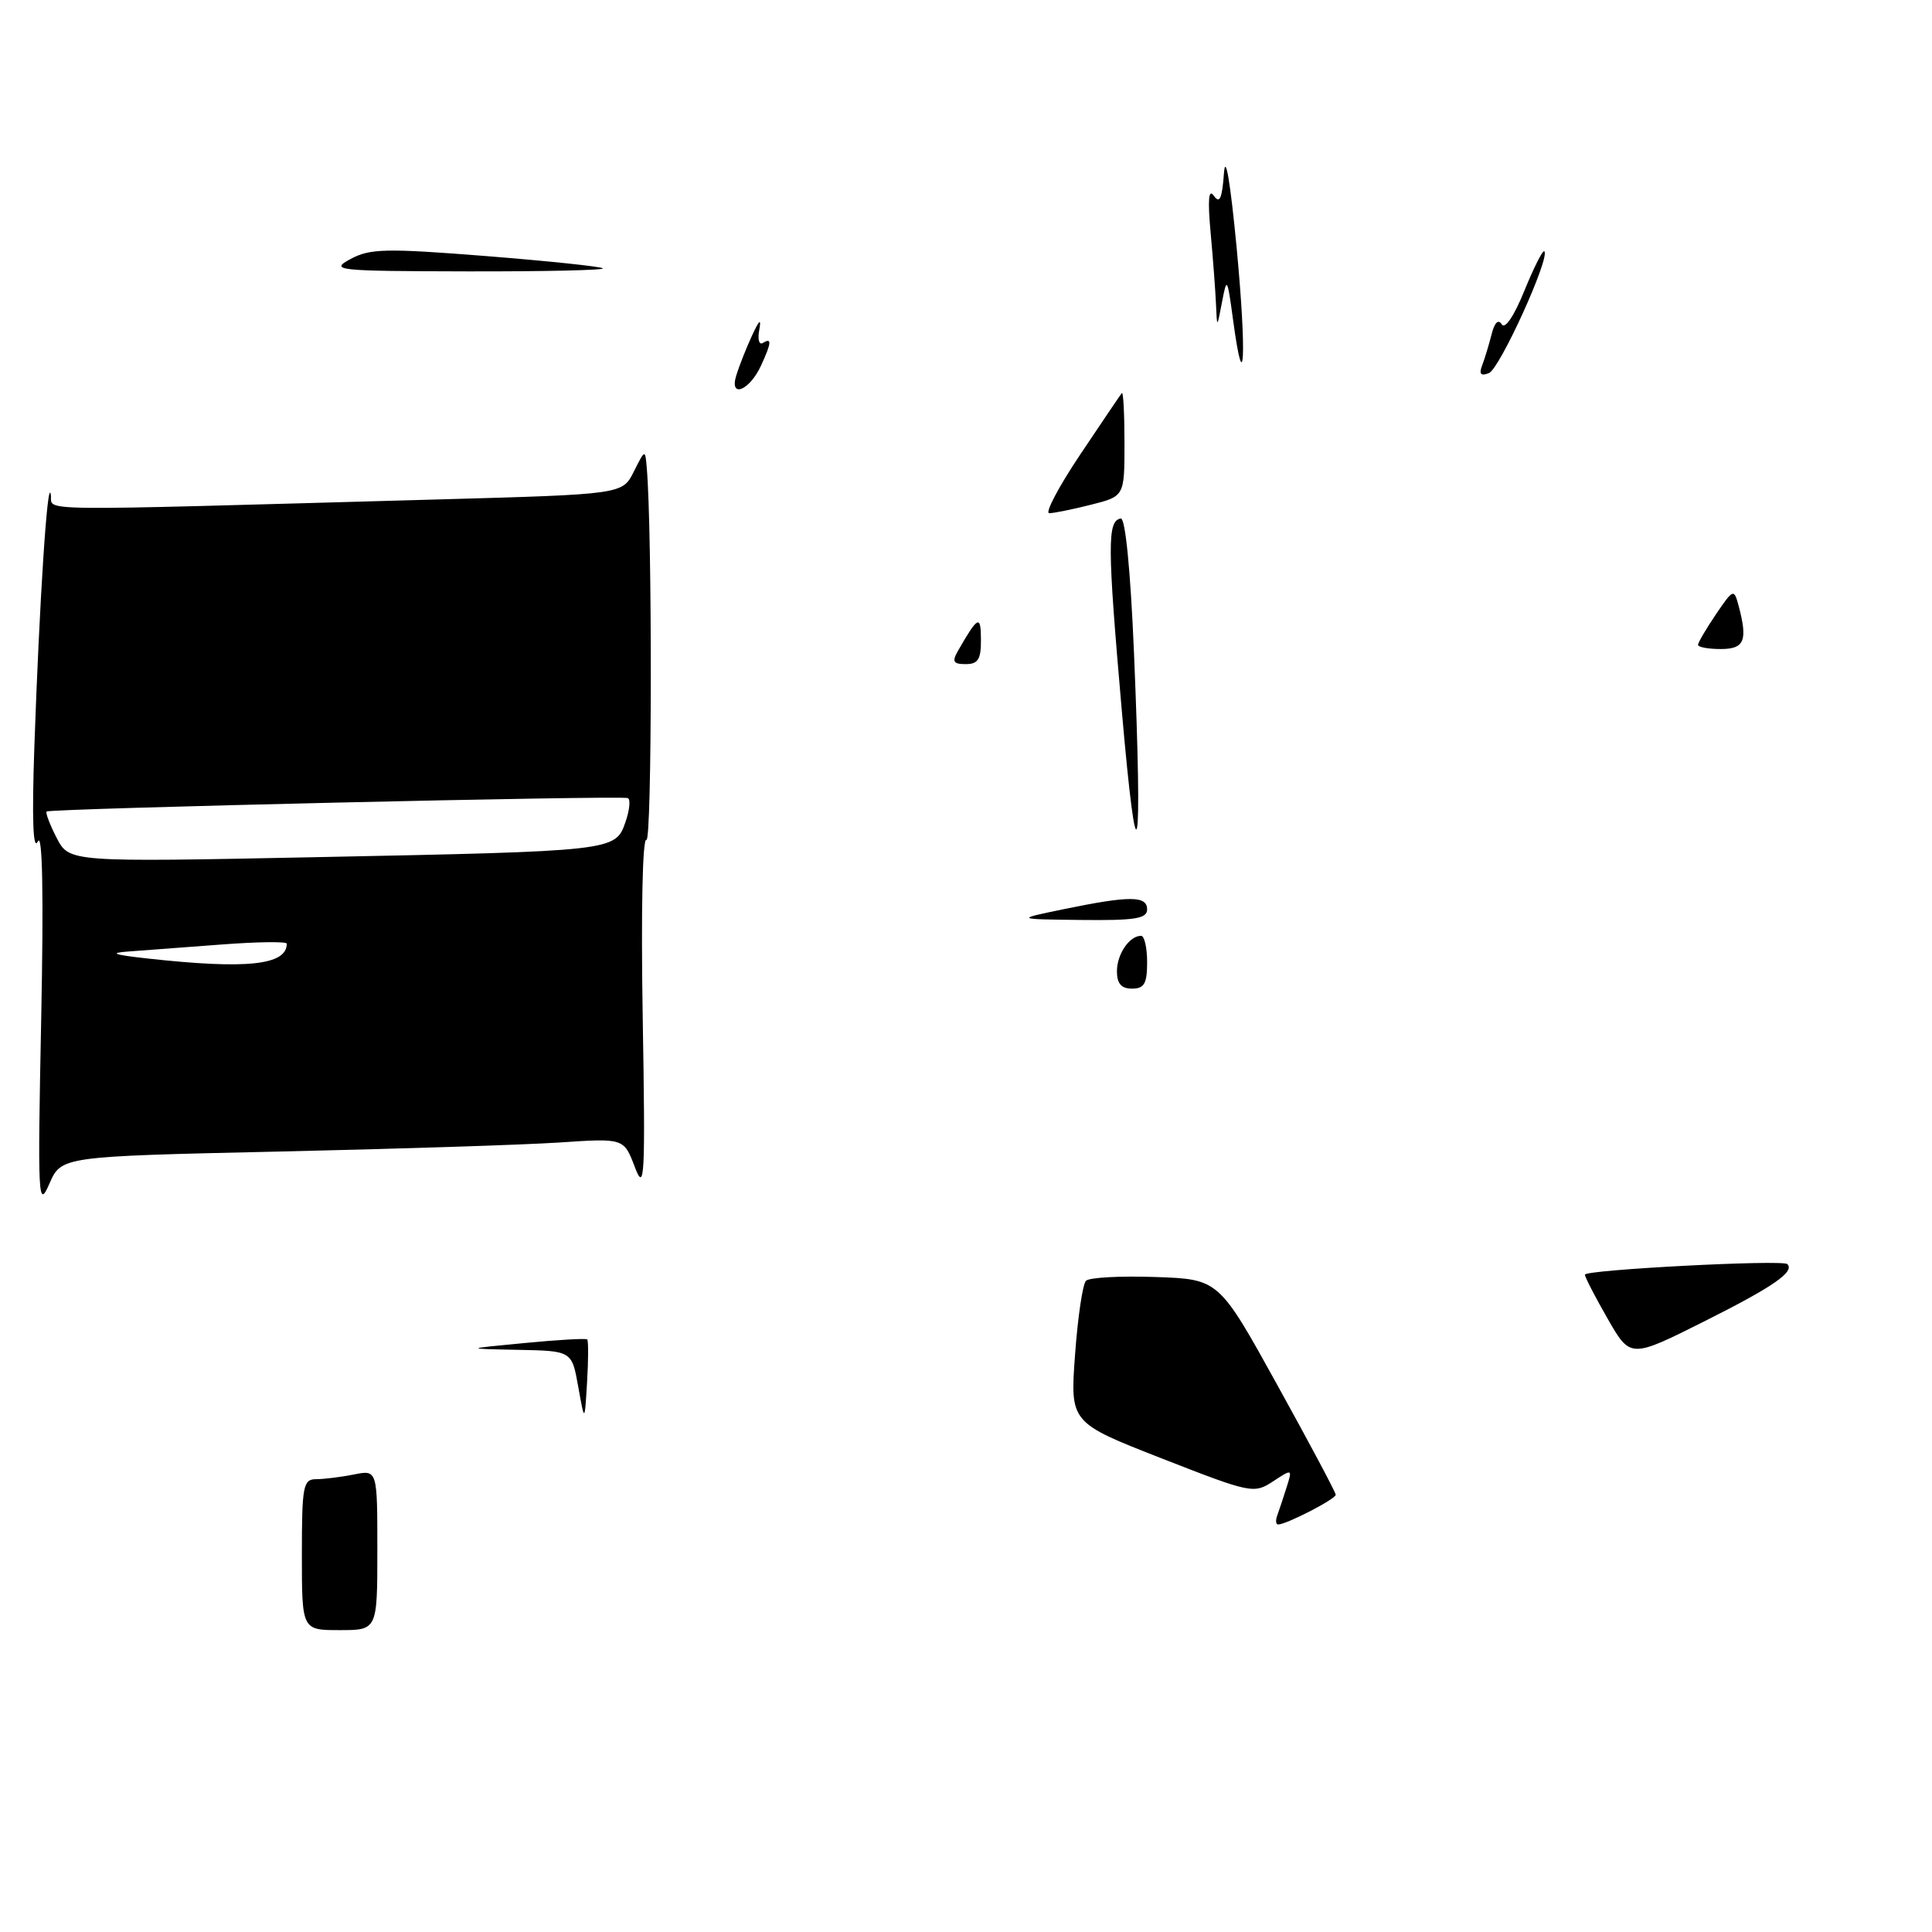 <?xml version="1.0" encoding="UTF-8" standalone="no"?>
<!DOCTYPE svg PUBLIC "-//W3C//DTD SVG 1.1//EN" "http://www.w3.org/Graphics/SVG/1.1/DTD/svg11.dtd" >
<svg xmlns="http://www.w3.org/2000/svg" xmlns:xlink="http://www.w3.org/1999/xlink" version="1.1" viewBox="0 0 256 256">
 <g >
 <path fill="currentColor"
d=" M 36.81 152.59 C 52.59 152.24 69.36 151.70 74.08 151.39 C 82.66 150.81 82.66 150.81 84.11 154.62 C 85.42 158.07 85.52 156.22 85.16 134.58 C 84.93 120.77 85.14 110.97 85.65 111.29 C 86.40 111.75 86.44 70.50 85.70 62.00 C 85.49 59.51 85.48 59.51 83.98 62.50 C 82.48 65.50 82.48 65.50 57.99 66.18 C 2.23 67.73 7.12 67.80 6.73 65.53 C 6.30 63.01 5.22 79.70 4.55 99.00 C 4.22 108.61 4.38 112.83 5.01 111.50 C 5.63 110.20 5.79 118.40 5.46 135.00 C 4.98 158.90 5.05 160.27 6.54 156.86 C 8.12 153.23 8.12 153.23 36.81 152.59 Z  M 40.00 206.00 C 40.00 196.89 40.17 196.00 41.88 196.00 C 42.91 196.00 45.16 195.72 46.88 195.38 C 50.00 194.75 50.00 194.75 50.00 205.38 C 50.00 216.00 50.00 216.00 45.00 216.00 C 40.00 216.00 40.00 216.00 40.00 206.00 Z  M 169.26 200.75 C 169.51 200.06 170.07 198.40 170.49 197.05 C 171.26 194.62 171.24 194.61 168.67 196.30 C 166.15 197.95 165.75 197.87 153.94 193.25 C 141.79 188.50 141.79 188.50 142.45 179.50 C 142.81 174.55 143.46 170.14 143.90 169.71 C 144.33 169.27 148.47 169.05 153.09 169.21 C 161.50 169.50 161.50 169.50 169.24 183.50 C 173.50 191.20 176.99 197.75 176.99 198.06 C 177.00 198.63 170.46 202.00 169.36 202.00 C 169.04 202.00 169.00 201.44 169.26 200.75 Z  M 76.62 183.75 C 75.77 179.00 75.77 179.00 68.64 178.86 C 61.50 178.72 61.50 178.72 69.50 177.96 C 73.90 177.53 77.64 177.32 77.81 177.48 C 77.97 177.65 77.97 180.19 77.79 183.14 C 77.47 188.50 77.47 188.50 76.62 183.75 Z  M 213.03 174.75 C 211.37 171.86 210.01 169.23 210.01 168.90 C 210.00 168.25 236.21 166.88 236.83 167.50 C 237.84 168.51 234.97 170.50 225.94 175.03 C 216.04 180.00 216.04 180.00 213.03 174.75 Z  M 148.00 128.70 C 148.00 126.43 149.65 124.00 151.20 124.00 C 151.64 124.00 152.00 125.58 152.00 127.50 C 152.00 130.33 151.62 131.00 150.00 131.00 C 148.58 131.00 148.00 130.33 148.00 128.70 Z  M 141.00 120.46 C 149.70 118.67 152.00 118.68 152.00 120.50 C 152.00 121.73 150.40 121.98 143.25 121.90 C 134.50 121.80 134.50 121.80 141.00 120.46 Z  M 148.63 94.00 C 146.73 72.19 146.71 69.05 148.50 68.70 C 149.11 68.58 149.79 75.43 150.26 86.50 C 151.43 114.50 150.70 117.85 148.63 94.00 Z  M 126.93 86.25 C 129.59 81.61 129.97 81.42 129.98 84.75 C 130.00 87.36 129.60 88.00 127.96 88.00 C 126.31 88.00 126.12 87.67 126.93 86.25 Z  M 225.00 85.45 C 225.00 85.14 226.07 83.32 227.37 81.40 C 229.66 78.03 229.76 77.99 230.36 80.21 C 231.61 84.89 231.16 86.00 228.00 86.00 C 226.35 86.00 225.00 85.75 225.00 85.45 Z  M 143.12 60.25 C 145.97 55.99 148.46 52.31 148.65 52.08 C 148.84 51.85 149.00 54.84 149.00 58.71 C 149.00 65.76 149.00 65.76 144.56 66.88 C 142.11 67.50 139.62 68.00 139.03 68.00 C 138.43 68.00 140.27 64.51 143.12 60.25 Z  M 97.56 49.74 C 97.94 48.51 98.87 46.15 99.63 44.50 C 100.63 42.34 100.90 42.13 100.60 43.75 C 100.37 44.99 100.59 45.75 101.09 45.44 C 102.29 44.70 102.24 45.39 100.86 48.40 C 99.34 51.75 96.60 52.86 97.56 49.74 Z  M 196.39 48.42 C 196.73 47.54 197.29 45.69 197.64 44.31 C 198.03 42.74 198.53 42.24 198.99 42.98 C 199.42 43.67 200.63 41.87 201.98 38.54 C 203.24 35.45 204.43 33.09 204.63 33.30 C 205.44 34.10 198.71 48.90 197.29 49.44 C 196.21 49.86 195.95 49.57 196.39 48.42 Z  M 163.38 42.33 C 162.63 36.78 162.56 36.67 161.93 40.00 C 161.26 43.50 161.26 43.50 161.13 40.40 C 161.06 38.69 160.74 34.41 160.42 30.90 C 160.01 26.43 160.14 24.94 160.85 25.95 C 161.61 27.04 161.94 26.30 162.18 22.95 C 162.38 20.25 163.03 24.13 163.86 32.81 C 165.21 47.04 164.88 53.48 163.38 42.33 Z  M 46.43 34.33 C 49.02 32.93 51.09 32.88 64.41 33.93 C 72.68 34.59 79.65 35.32 79.89 35.56 C 80.14 35.80 72.05 35.98 61.92 35.96 C 44.53 35.92 43.66 35.83 46.43 34.33 Z  M 19.50 127.00 C 15.05 126.51 14.40 126.27 17.00 126.08 C 18.93 125.94 24.44 125.53 29.25 125.16 C 34.06 124.79 38.00 124.74 38.00 125.04 C 38.00 127.90 32.69 128.46 19.50 127.00 Z  M 7.51 111.03 C 6.60 109.26 6.00 107.68 6.18 107.53 C 6.62 107.13 82.33 105.38 83.19 105.75 C 83.57 105.91 83.43 107.35 82.87 108.95 C 81.54 112.77 81.42 112.78 41.84 113.58 C 9.18 114.24 9.18 114.24 7.51 111.03 Z "/>
</g>
</svg>